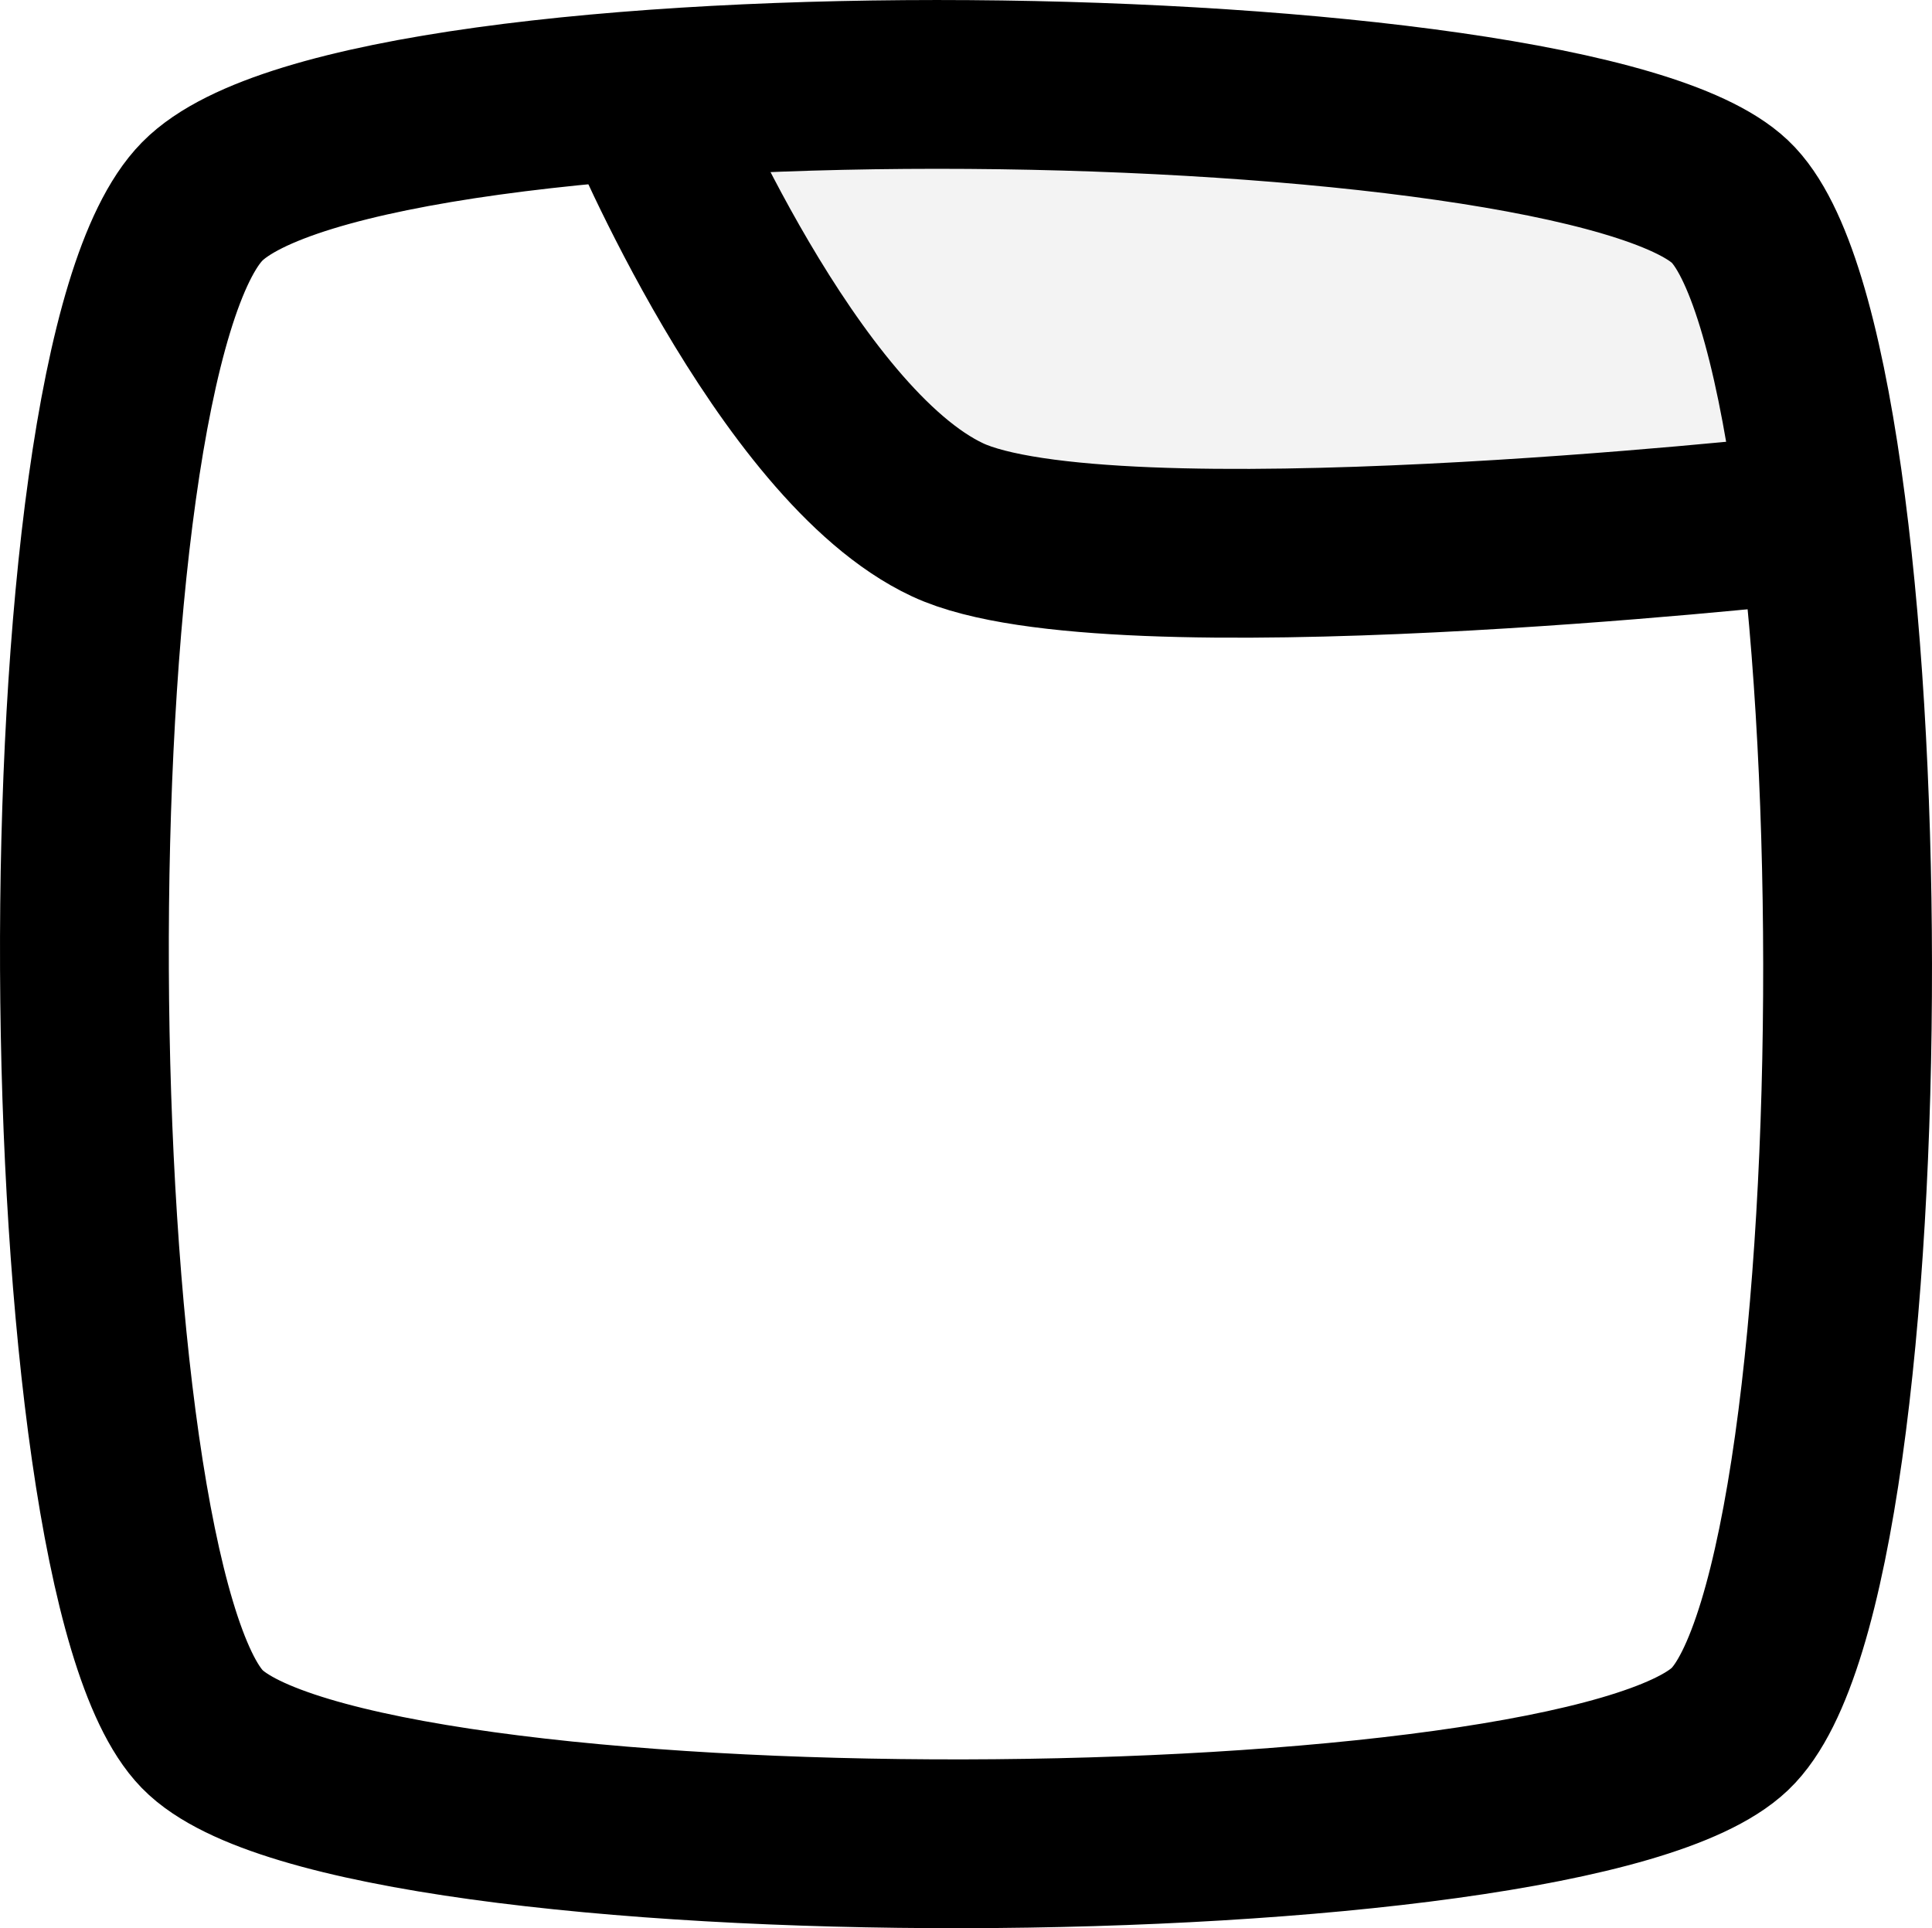 <svg xmlns="http://www.w3.org/2000/svg" width="457.811" height="456.941" viewBox="0 0 457.811 456.941">
  <g id="Folder" transform="translate(-13.09 -21.249)">
    <path id="Path_23" data-name="Path 23" d="M0,0C38.564-39.217,325.186-34.708,362,0s37.585,326.313,0,362S35.835,398.814,0,362-38.564,39.217,0,0Z" transform="translate(61 69)" fill="none" stroke="#000" stroke-width="40"/>
    <path id="Path_17" data-name="Path 17" d="M-801.255,579.823l63.769,88.447,153.291,14.1,57.637-14.1-13.49-42.3L-565.8,600.333s-76.032-26.919-82.164-28.2S-801.255,579.823-801.255,579.823Z" transform="translate(967.317 -530)" opacity="0.05"/>
    <path id="Path_13" data-name="Path 13" d="M211.727,46.28s33.4,80.311,71.566,98.159,200.383,0,200.383,0" transform="translate(-45.665)" fill="none" stroke="#000" stroke-width="40"/>
  </g>
</svg>

